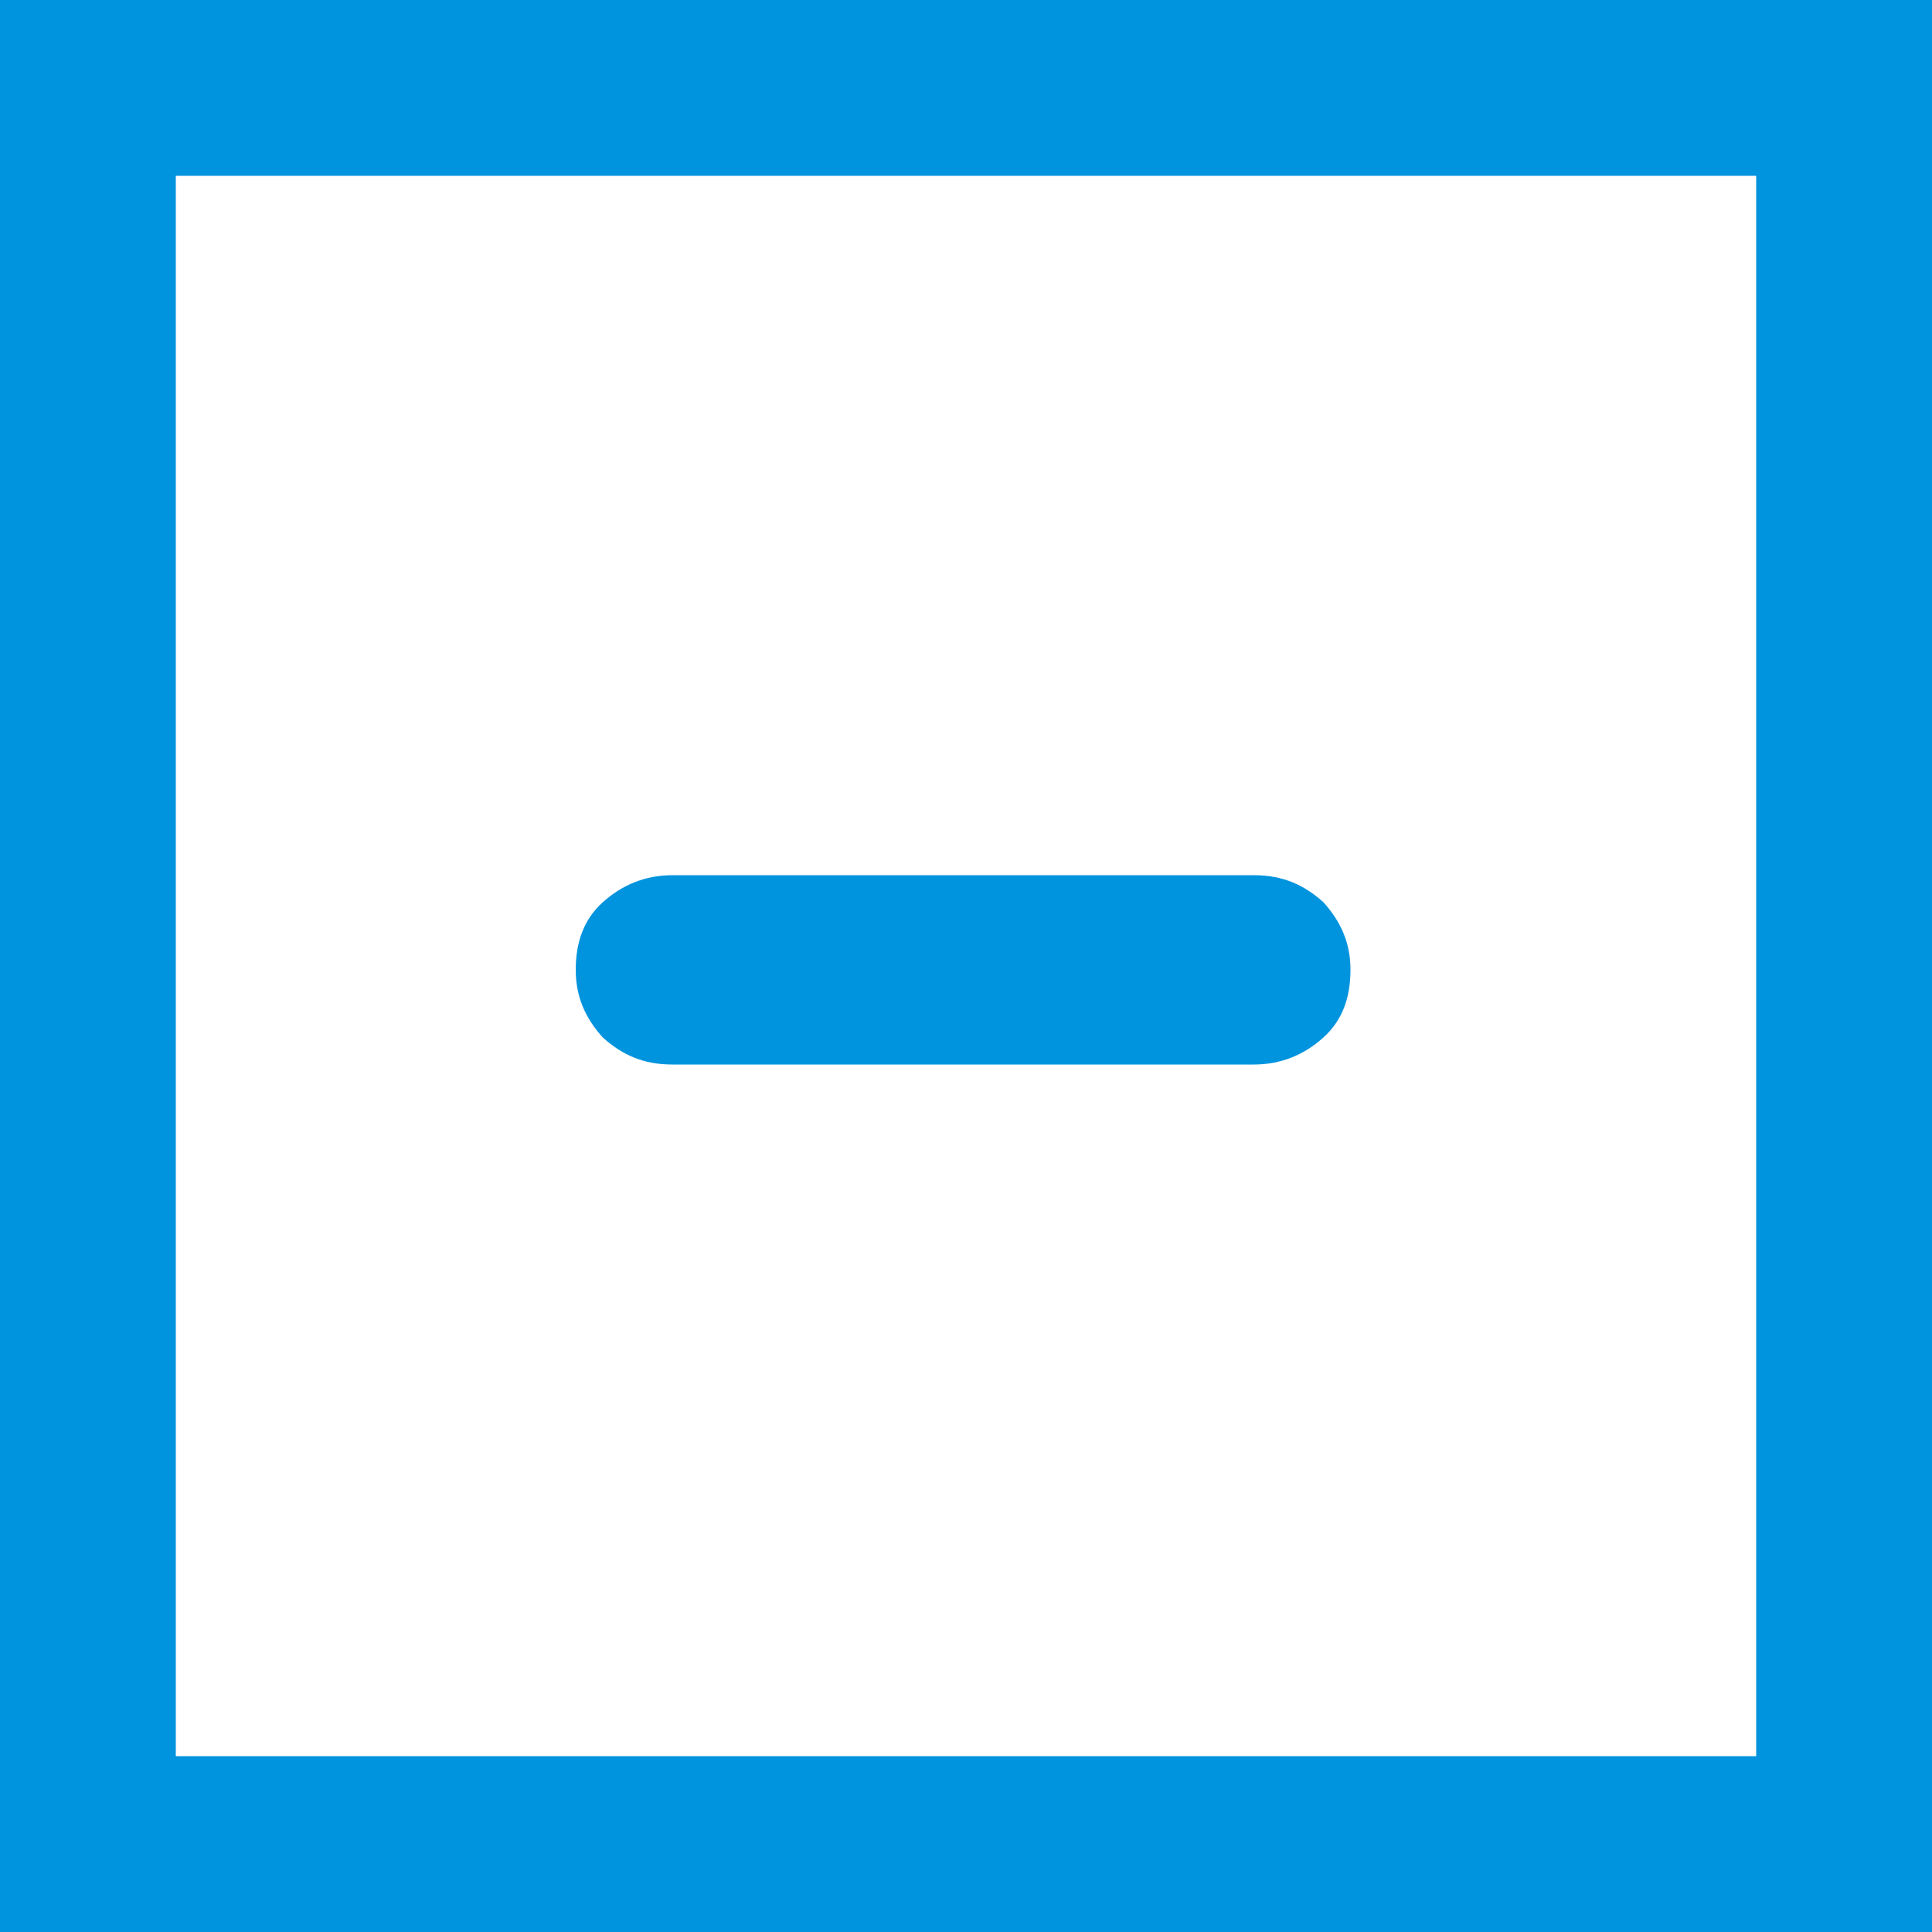 <?xml version="1.0" encoding="UTF-8"?><svg id="uuid-57b426b5-83b1-44b5-817c-b7ffa286776a" xmlns="http://www.w3.org/2000/svg" fill="#0094de" viewBox="0 0 10 10"><defs><style>.uuid-9d8eb9e3-a081-4097-8c2b-dfffcd4b0f29{stroke-width:0px;}</style></defs><g id="uuid-f70d5b8a-2a4d-4322-98f9-ed5c87f176aa"><path class="uuid-9d8eb9e3-a081-4097-8c2b-dfffcd4b0f29" d="m6.85,4.67c-.1-.09-.21-.14-.36-.14h-3.01c-.14,0-.26.05-.36.14-.1.09-.14.21-.14.35s.05.25.14.35c.1.09.21.14.36.14h3.01c.14,0,.26-.05.36-.14.1-.09.14-.21.14-.35s-.05-.25-.14-.35Z"/><path class="uuid-9d8eb9e3-a081-4097-8c2b-dfffcd4b0f29" d="m10,10H0V0h10v10Zm-9.09-.91h8.18V.91H.91v8.18Z"/></g></svg>